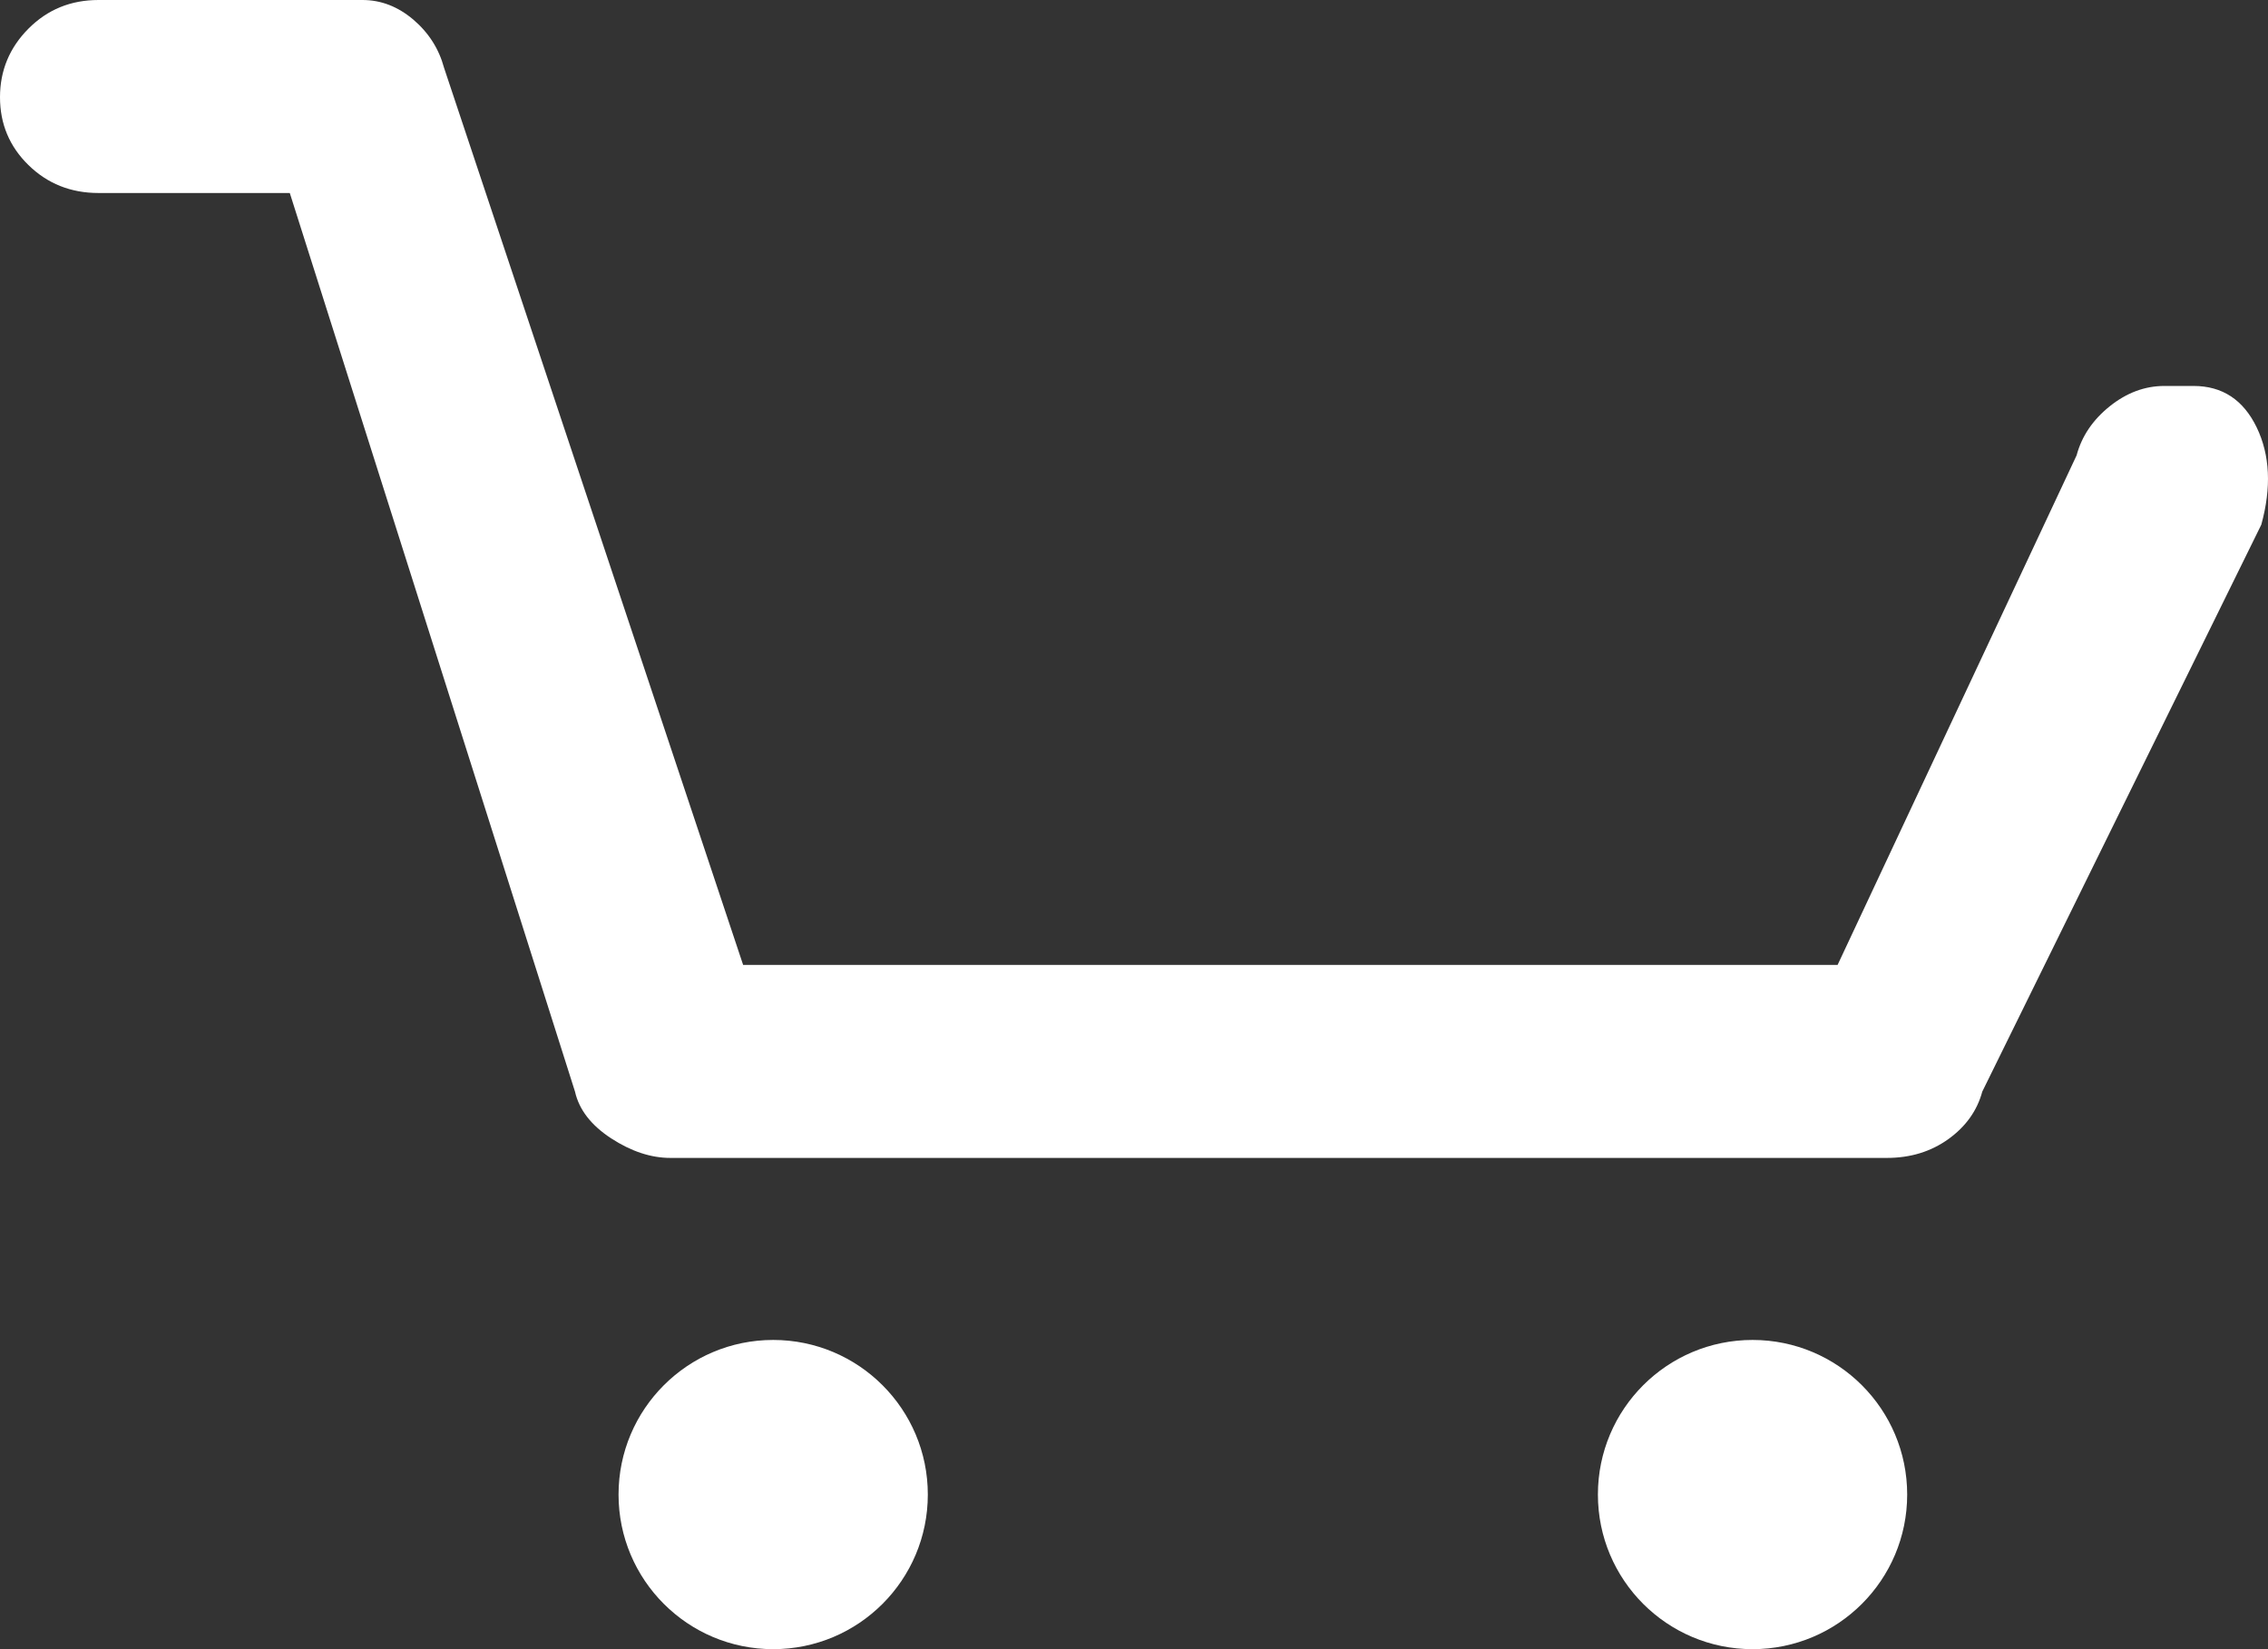 <svg width="44" height="32" viewBox="0 0 44 32" fill="none" xmlns="http://www.w3.org/2000/svg">
<rect x="0" y="0" width="44" height="32" fill="#333333" stroke="none"/>
<path d="M37 29C37 30.657 35.657 32 34 32C32.343 32 31 30.657 31 29C31 27.343 32.343 26 34 26C35.657 26 37 27.343 37 29Z" fill="white"/>
<path d="M18 29C18 30.657 16.657 32 15 32C13.343 32 12 30.657 12 29C12 27.343 13.343 26 15 26C16.657 26 18 27.343 18 29Z" fill="white"/>
<path d="M1.911 3.745H5.622L11.155 21.181C11.234 21.532 11.468 21.834 11.856 22.088C12.245 22.341 12.628 22.468 13.006 22.468H36.605C37.063 22.468 37.461 22.346 37.8 22.102C38.138 21.859 38.357 21.551 38.457 21.181L43.87 10.181C44.069 9.459 44.039 8.83 43.781 8.294C43.522 7.758 43.114 7.489 42.556 7.489H41.989C41.611 7.489 41.257 7.621 40.929 7.884C40.6 8.148 40.386 8.465 40.287 8.835L35.65 18.723H14.417L8.615 1.316C8.515 0.946 8.316 0.634 8.018 0.38C7.719 0.127 7.391 0 7.032 0H1.911C1.374 0 0.921 0.185 0.552 0.556C0.184 0.926 0 1.37 0 1.887C0 2.404 0.184 2.843 0.552 3.203C0.921 3.564 1.374 3.745 1.911 3.745Z" fill="white"/>
</svg>
